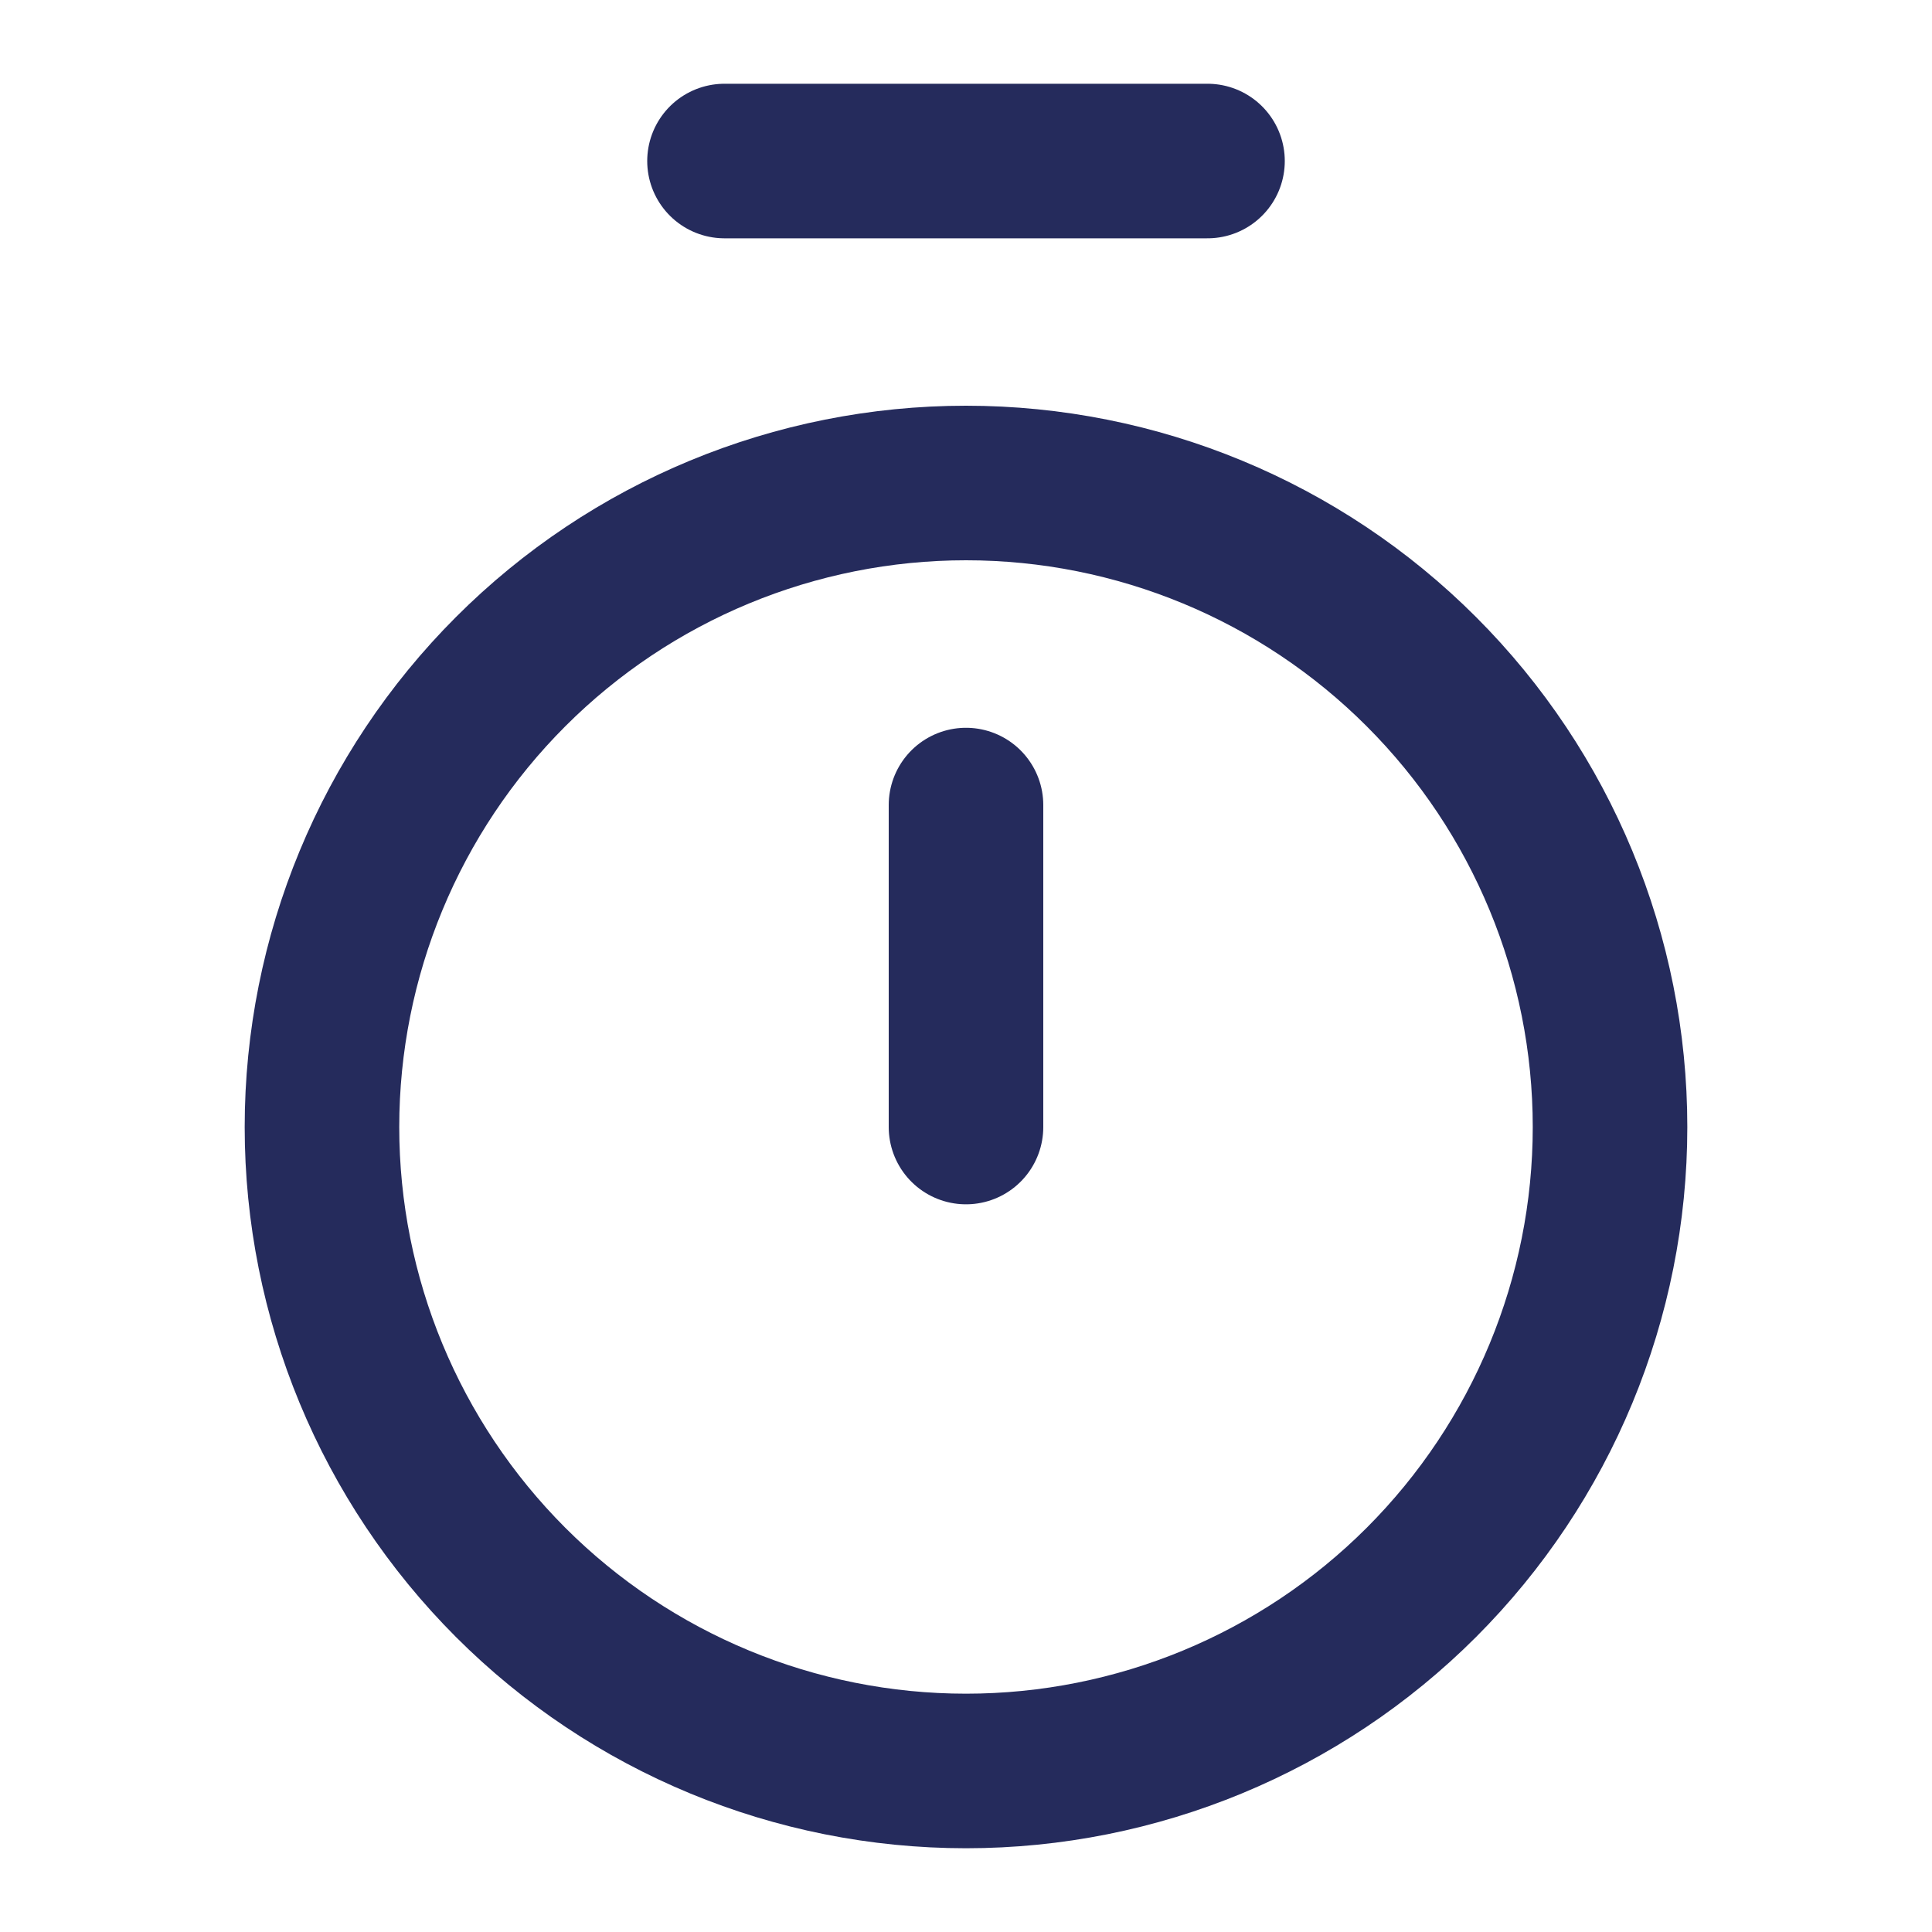 <svg width="20" height="20" viewBox="0 0 20 20" fill="none" xmlns="http://www.w3.org/2000/svg">
<path d="M7.5 1.667H12.5" stroke="#252B5C" stroke-width="1.6" stroke-linecap="round" stroke-linejoin="round"/>
<path d="M10 8.334V11.667" stroke="#252B5C" stroke-width="1.6" stroke-linecap="round" stroke-linejoin="round"/>
<path d="M10 18.333C11.768 18.333 13.464 17.631 14.714 16.381C15.964 15.13 16.667 13.435 16.667 11.667C16.667 9.899 15.964 8.203 14.714 6.953C13.464 5.702 11.768 5 10 5C8.232 5 6.536 5.702 5.286 6.953C4.036 8.203 3.333 9.899 3.333 11.667C3.333 13.435 4.036 15.13 5.286 16.381C6.536 17.631 8.232 18.333 10 18.333V18.333Z" stroke="#252B5C" stroke-width="1.6" stroke-linecap="round" stroke-linejoin="round"/>
</svg>
